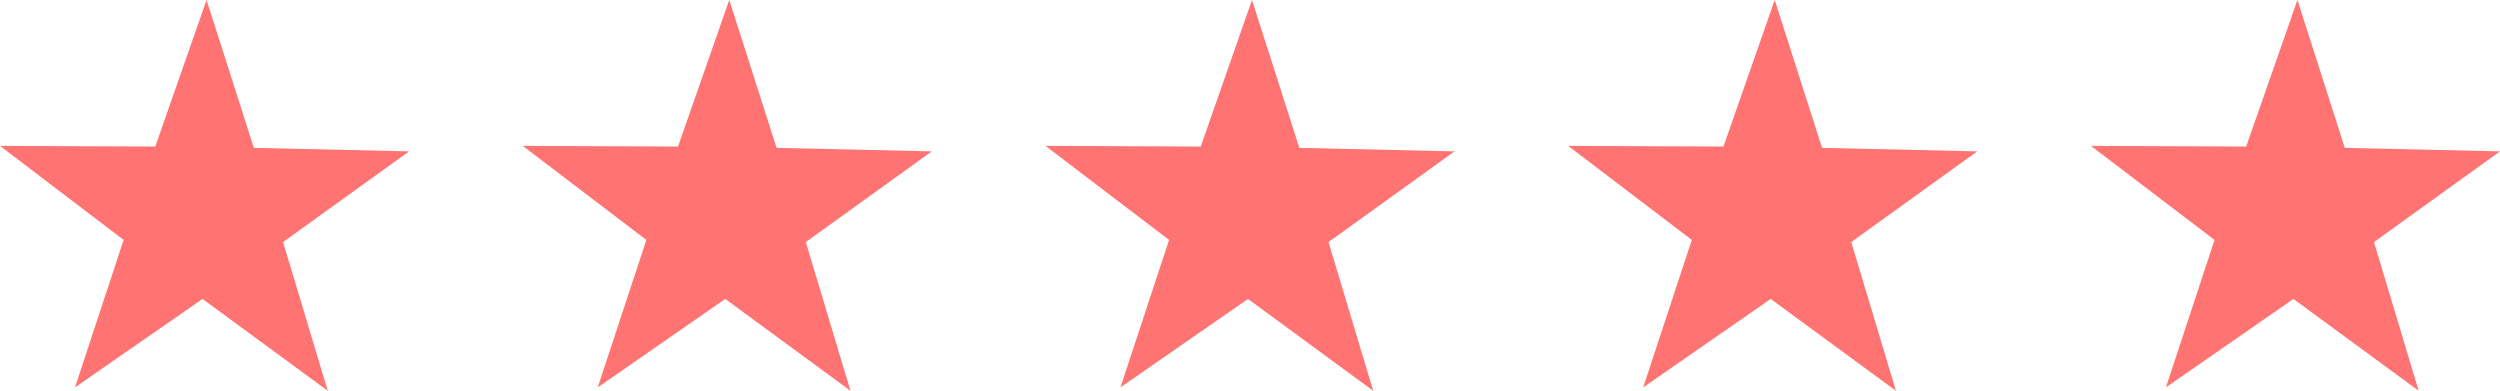 <svg xmlns="http://www.w3.org/2000/svg" width="110" height="17.194" viewBox="0 0 110 17.194">
  <g id="Group_2" data-name="Group 2" transform="translate(-405 -2197)">
    <path id="star" d="M14.421,18,8.911,13.96,3.3,17.851l2.14-6.488L0,7.224l6.832.03L9.088.806,11.17,7.312,18,7.466l-5.545,3.991Z" transform="translate(405 2196.194)" fill="#ff7373"/>
    <path id="star-2" data-name="star" d="M14.421,18,8.911,13.96,3.3,17.851l2.14-6.488L0,7.224l6.832.03L9.088.806,11.17,7.312,18,7.466l-5.545,3.991Z" transform="translate(451 2196.194)" fill="#ff7373"/>
    <path id="star-3" data-name="star" d="M14.421,18,8.911,13.96,3.3,17.851l2.14-6.488L0,7.224l6.832.03L9.088.806,11.17,7.312,18,7.466l-5.545,3.991Z" transform="translate(428 2196.194)" fill="#ff7373"/>
    <path id="star-4" data-name="star" d="M14.421,18,8.911,13.96,3.3,17.851l2.14-6.488L0,7.224l6.832.03L9.088.806,11.17,7.312,18,7.466l-5.545,3.991Z" transform="translate(474 2196.194)" fill="#ff7373"/>
    <path id="star-5" data-name="star" d="M14.421,18,8.911,13.96,3.3,17.851l2.14-6.488L0,7.224l6.832.03L9.088.806,11.17,7.312,18,7.466l-5.545,3.991Z" transform="translate(497 2196.194)" fill="#ff7373"/>
  </g>
</svg>
